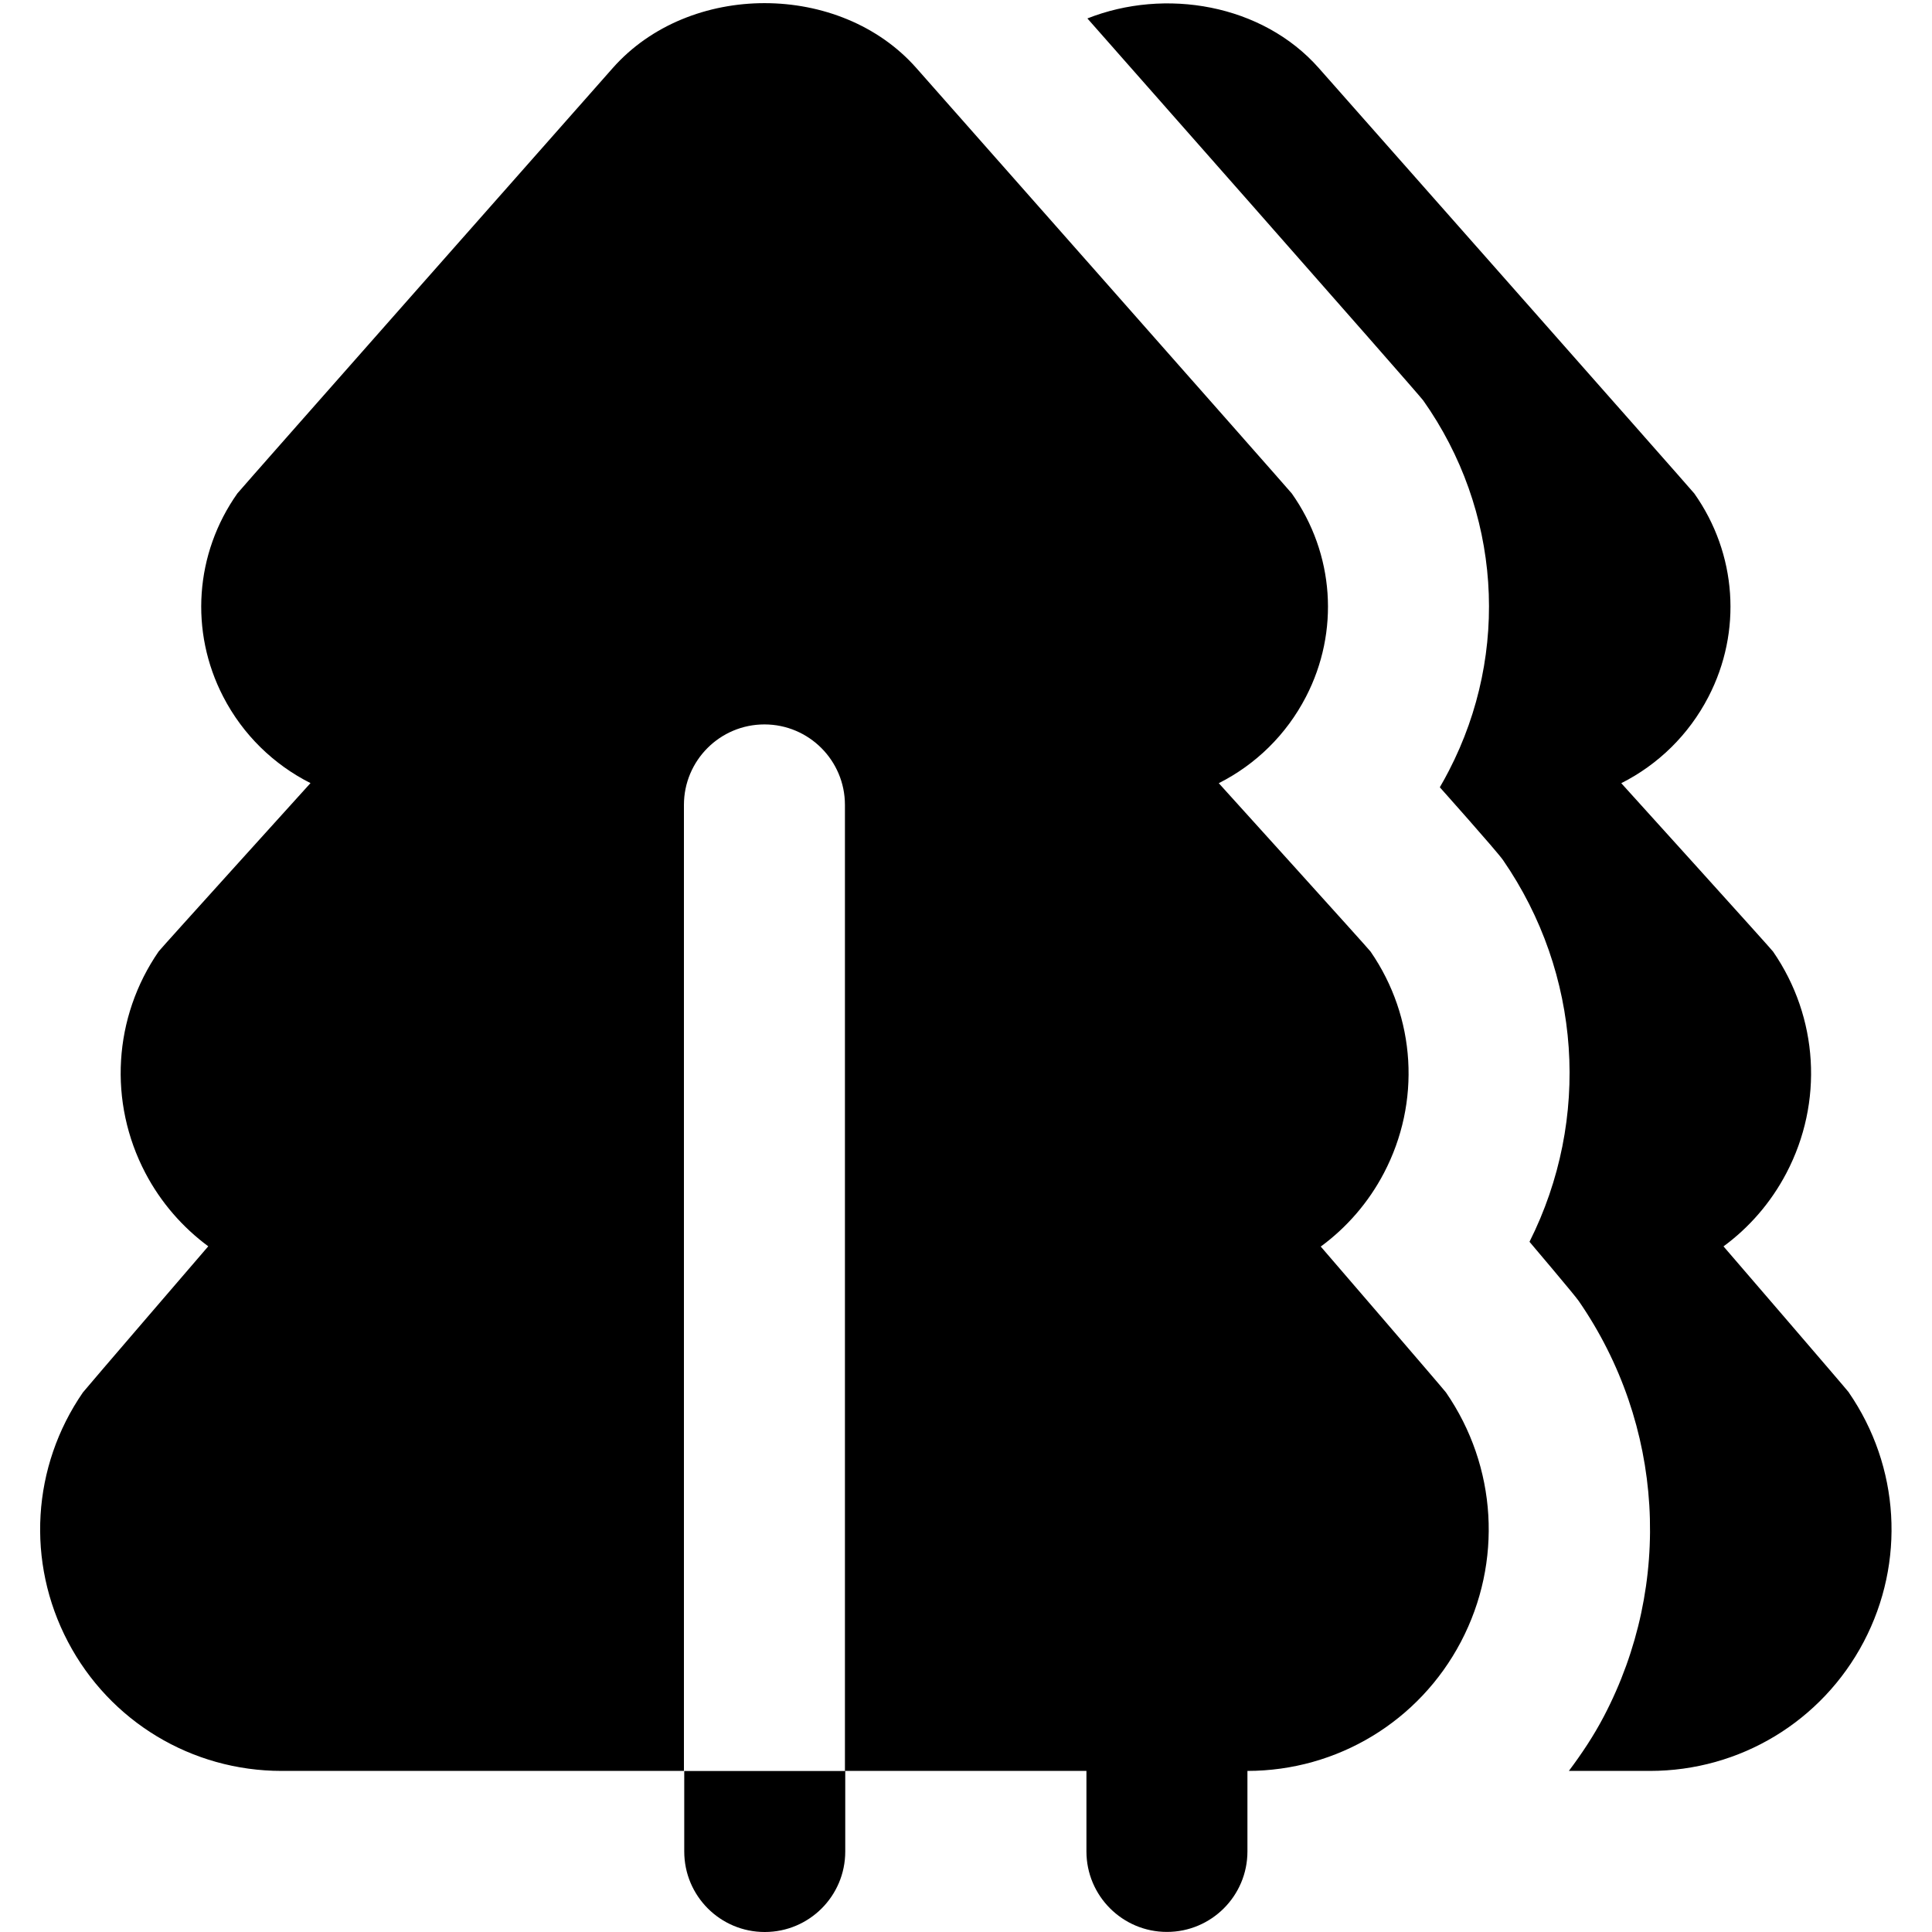 <?xml version="1.0" encoding="UTF-8"?>
<svg xmlns="http://www.w3.org/2000/svg" id="Layer_1" data-name="Layer 1" viewBox="0 0 24 24">
  <path d="m8.5,22h2v1c0,.552-.447,1-1,1s-1-.448-1-1v-1Zm7.91-6.517c.32-.236.589-.544.781-.91.462-.88.399-1.935-.166-2.753-.025-.036-1.885-2.091-1.885-2.091.458-.231.839-.601,1.083-1.073.42-.811.353-1.778-.176-2.526-.021-.03-4.664-5.285-4.664-5.285-.947-1.074-2.821-1.075-3.771,0,0,0-4.643,5.254-4.663,5.284-.528.747-.596,1.715-.176,2.526.244.472.626.842,1.084,1.073,0,0-1.86,2.055-1.886,2.091-.564.818-.627,1.873-.165,2.753.192.366.462.674.781.91,0,0-1.536,1.785-1.557,1.815-.635.921-.706,2.108-.186,3.098.52.99,1.537,1.604,2.655,1.604h4.997v-12c0-.552.448-1,1-1s1,.448,1,1v12h3v1c0,.552.448,1,1,1s1-.448,1-1v-1c1.117-.001,2.133-.616,2.652-1.604.52-.99.449-2.177-.186-3.098-.02-.03-1.557-1.814-1.557-1.814Zm6.557,1.814c-.02-.03-1.557-1.814-1.557-1.814.32-.235.589-.544.781-.91.462-.88.399-1.935-.166-2.753-.025-.036-1.885-2.091-1.885-2.091.458-.231.839-.601,1.083-1.073.42-.811.353-1.778-.176-2.526-.021-.03-4.664-5.284-4.664-5.284-.703-.796-1.91-.999-2.875-.617,0,0,4.119,4.668,4.172,4.746.961,1.36,1.083,3.123.319,4.599-.036.07-.074.139-.113.206,0,0,.701.785.785.904.971,1.408,1.095,3.217.329,4.742,0,0,.562.662.612.736,1.058,1.534,1.176,3.513.31,5.163-.126.24-.274.462-.433.674h1.007c1.118,0,2.136-.615,2.656-1.604.52-.99.449-2.177-.186-3.098Z"/>
</svg>
